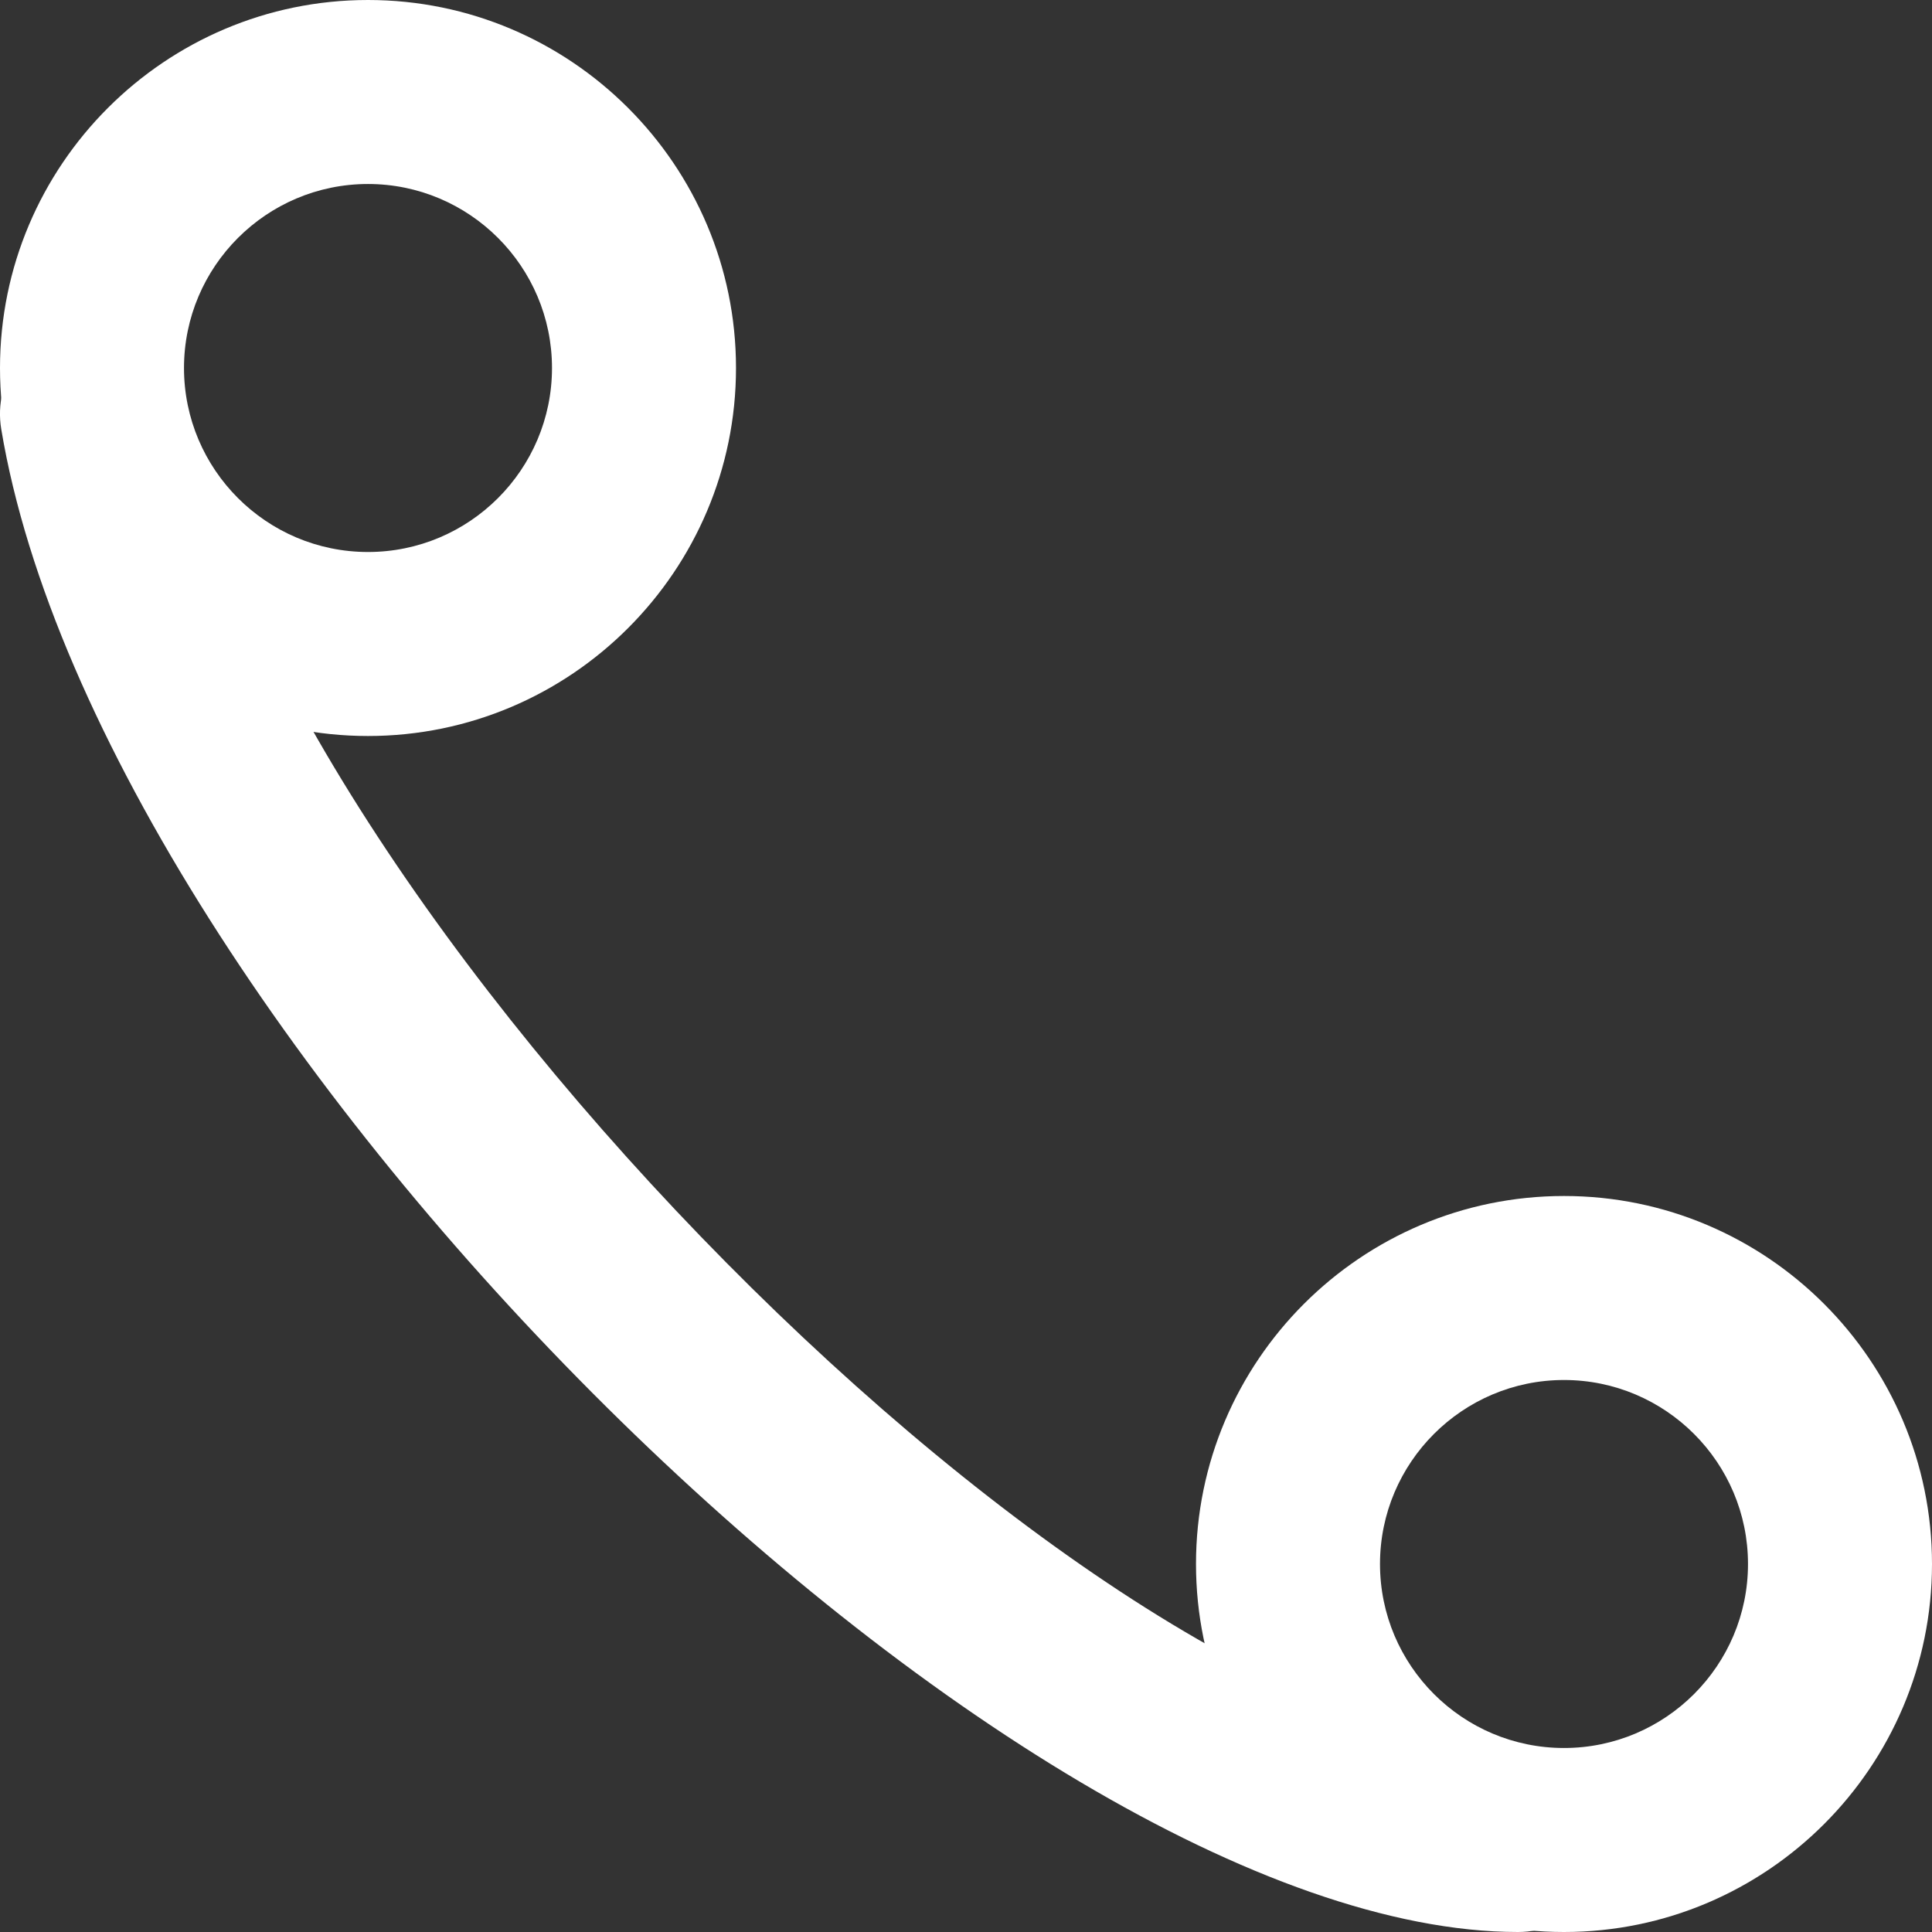 <?xml version="1.0" encoding="iso-8859-1"?>
<!-- Generator: Adobe Illustrator 17.1.0, SVG Export Plug-In . SVG Version: 6.00 Build 0)  -->
<!DOCTYPE svg PUBLIC "-//W3C//DTD SVG 1.1//EN" "http://www.w3.org/Graphics/SVG/1.1/DTD/svg11.dtd">
<svg version="1.1" id="Layer_1" xmlns="http://www.w3.org/2000/svg" xmlns:xlink="http://www.w3.org/1999/xlink" x="0px" y="0px"
	 viewBox="0 0 42 42" style="enable-background:new 0 0 42 42;" xml:space="preserve">
<rect x="0" y="0" width="42" height="42" fill="#333333" stroke="none"/>
<g>
	<defs>
		<rect id="SVGID_1_" width="42" height="42"/>
	</defs>
	<clipPath id="SVGID_2_">
		<use xlink:href="#SVGID_1_"  style="overflow:visible;"/>
	</clipPath>
	<path style="clip-path:url(#SVGID_2_);fill:#FFFFFF;" d="M8,16c-4.411,0-8-3.589-8-8s3.589-8,8-8s8,3.589,8,8S12.411,16,8,16 M8,4
		C5.794,4,4,5.794,4,8c0,2.206,1.794,4,4,4s4-1.794,4-4C12,5.794,10.206,4,8,4"/>
	<path style="clip-path:url(#SVGID_2_);fill:#FFFFFF;" d="M34,42c-4.411,0-8-3.589-8-8s3.589-8,8-8s8,3.589,8,8S38.411,42,34,42
		 M34,30c-2.206,0-4,1.794-4,4s1.794,4,4,4c2.206,0,4-1.794,4-4S36.206,30,34,30"/>
	<path style="clip-path:url(#SVGID_2_);fill:#FFFFFF;" d="M33,42C21.937,42,2.216,22.458,0.027,9.329
		c-0.181-1.09,0.555-2.12,1.644-2.302c1.097-0.181,2.12,0.557,2.302,1.644C5.8,19.635,23.976,38,33,38c1.104,0,2,0.896,2,2
		S34.104,42,33,42"/>
</g>
</svg>
